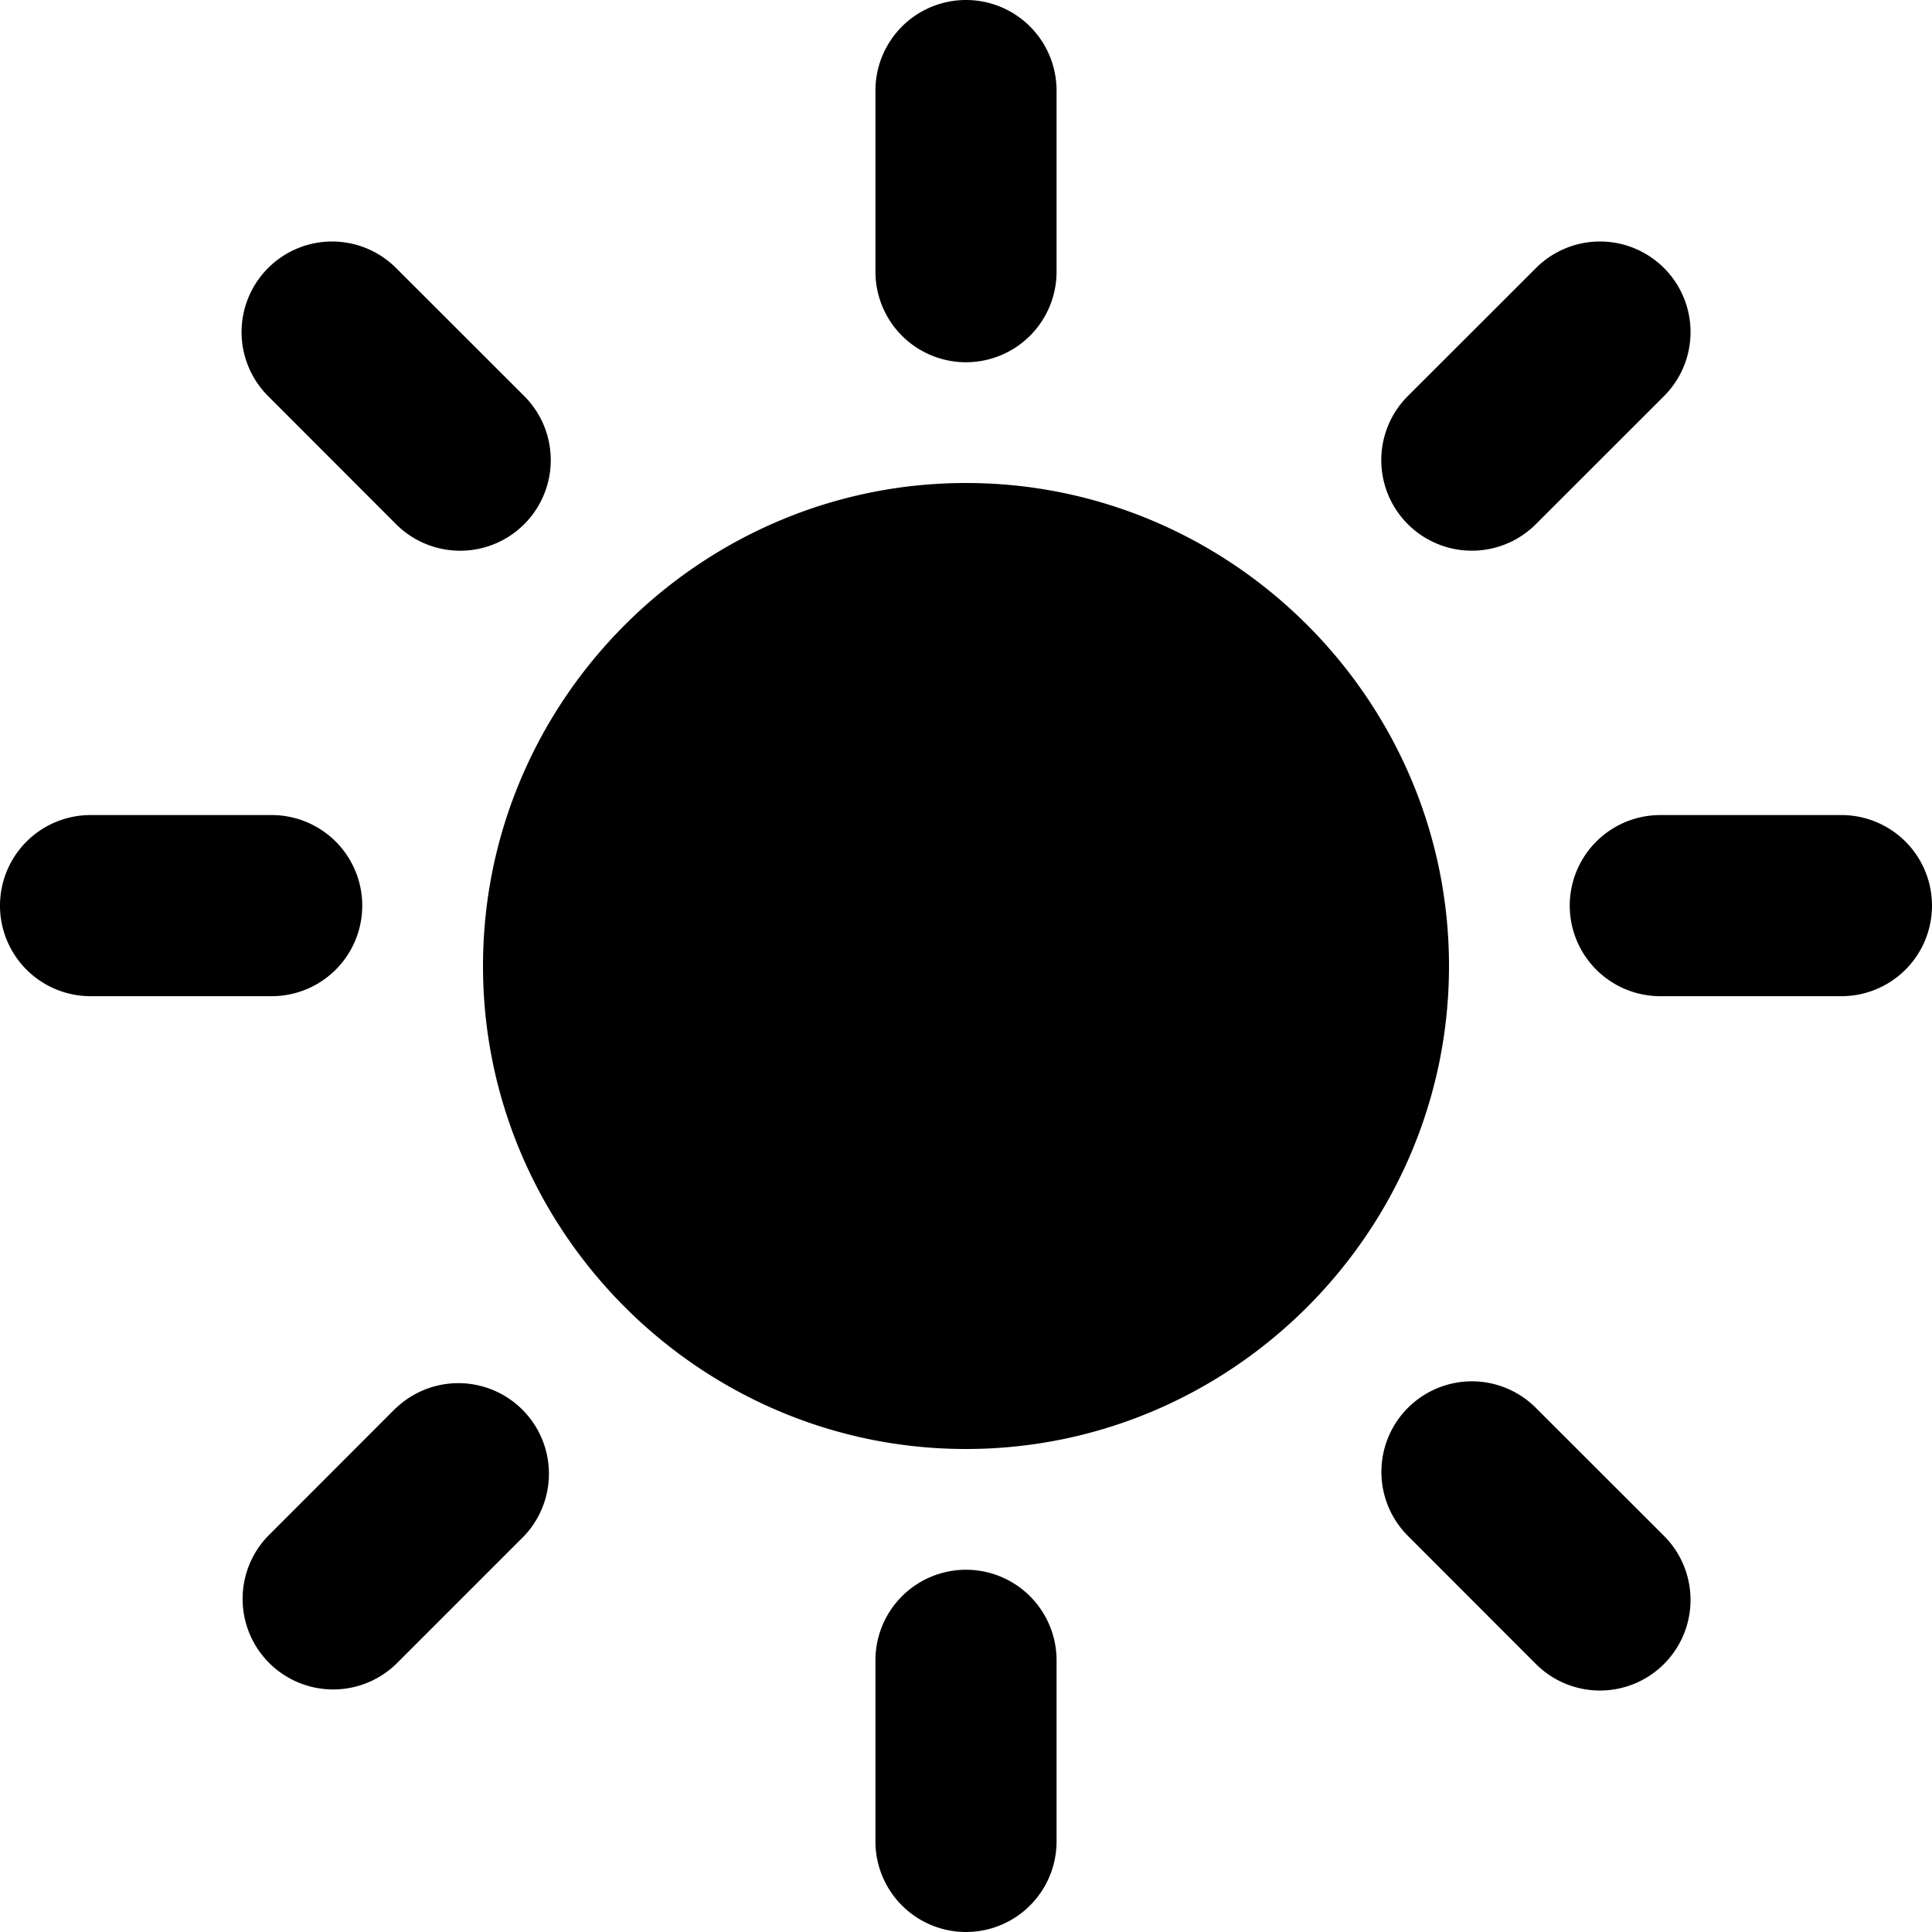 <svg xmlns="http://www.w3.org/2000/svg" viewBox="0 0 32 32"><path d="M27.5 13.5a1.5 1.5 0 0 0 0 3h3a1.5 1.5 0 0 0 0-3zm-1-9.5a1.5 1.5 0 0 0-1.06.44l-2.122 2.12a1.5 1.5 0 0 0 2.121 2.122l2.122-2.121A1.5 1.5 0 0 0 26.5 4ZM16 26a1.5 1.5 0 0 0-1.5 1.5v3a1.5 1.5 0 0 0 3 0v-3A1.5 1.5 0 0 0 16 26Zm-9.44-2.682L4.44 25.44a1.5 1.5 0 0 0 2.12 2.122l2.122-2.122a1.5 1.5 0 0 0-2.121-2.12zM1.5 13.5a1.5 1.5 0 0 0 0 3h3a1.5 1.5 0 0 0 0-3Zm22.879 9.379a1.5 1.5 0 0 0-1.06 2.56l2.12 2.122a1.5 1.5 0 0 0 2.122-2.122l-2.122-2.12a1.5 1.5 0 0 0-1.06-.44ZM5.5 4a1.5 1.5 0 0 0-1.06 2.56l2.12 2.122A1.5 1.5 0 0 0 8.683 6.56L6.56 4.439A1.5 1.5 0 0 0 5.5 4ZM16 0a1.5 1.5 0 0 0-1.5 1.5v3a1.5 1.5 0 0 0 3 0v-3A1.5 1.5 0 0 0 16 0Zm0 8c-4.4 0-8 3.6-8 8s3.6 8 8 8 8-3.6 8-8-3.6-8-8-8z"/></svg>